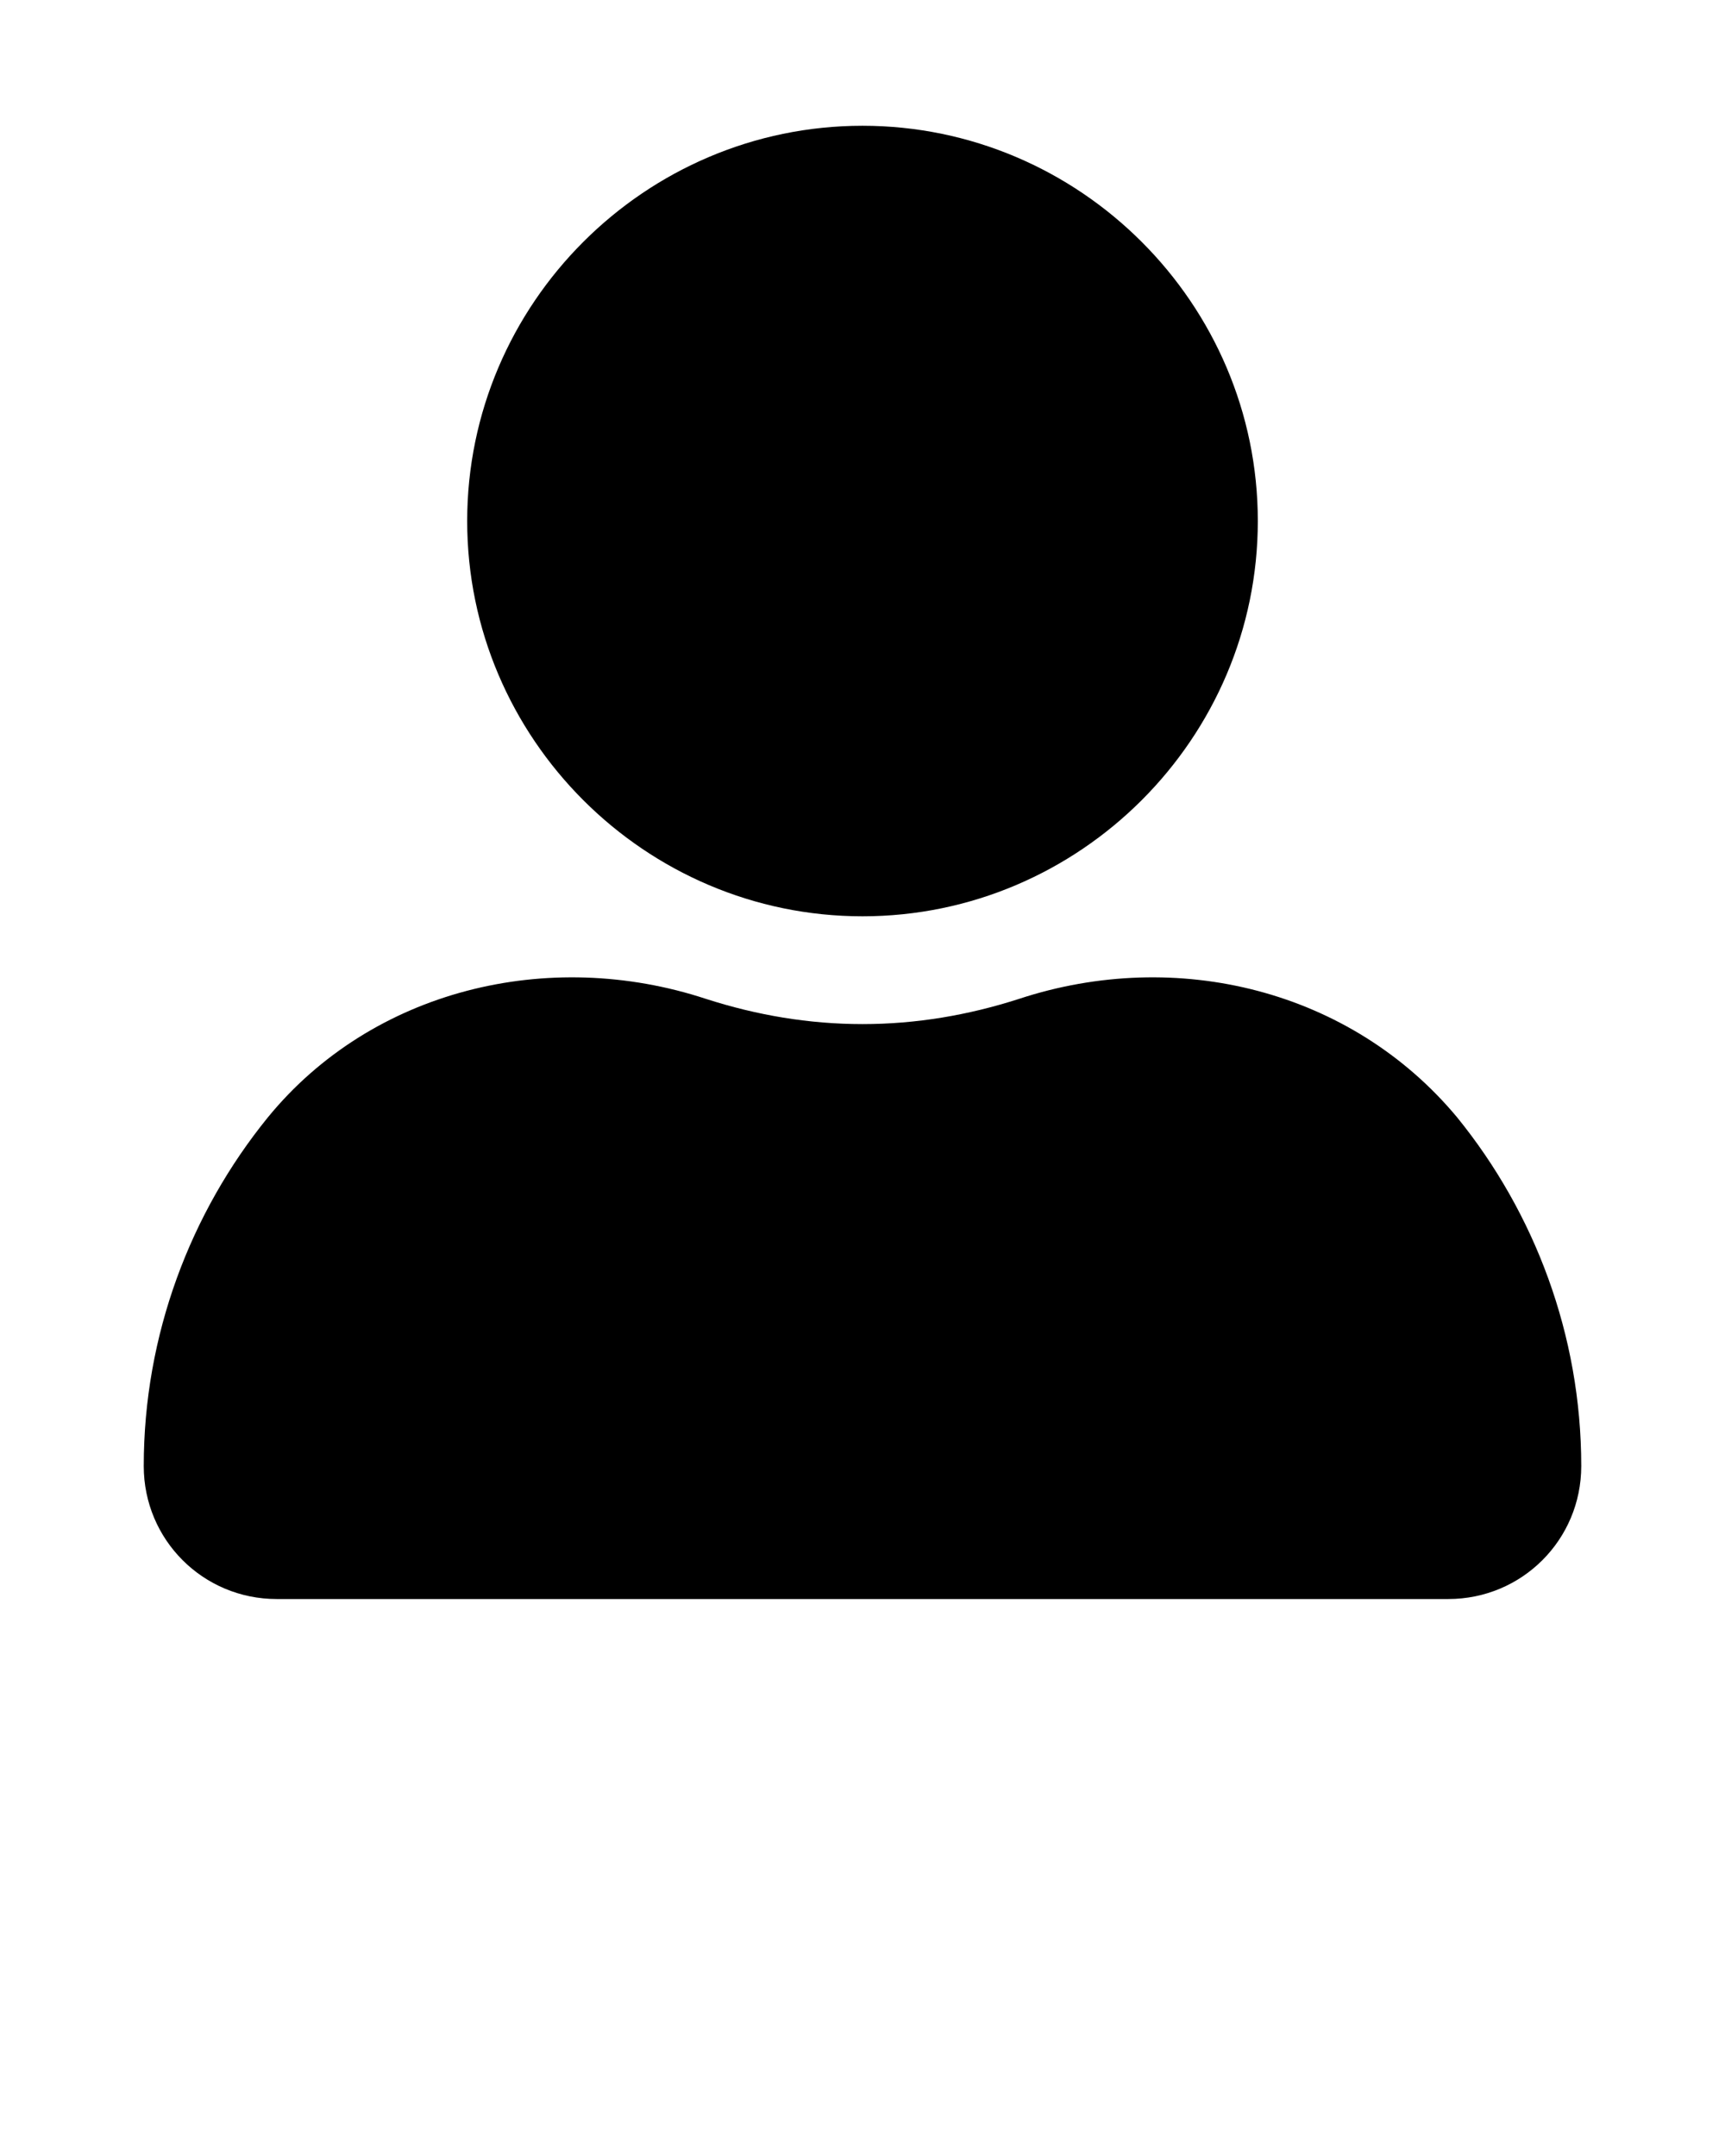 <svg xmlns="http://www.w3.org/2000/svg" xmlns:xlink="http://www.w3.org/1999/xlink" version="1.1" x="0px" y="0px" viewBox="0 0 96 120" style="enable-background:new 0 0 96 96;" xml:space="preserve"><g><g><path d="M70,29c0-12.1-9.9-22-22-22s-22,9.9-22,22s9.9,22,22,22S70,41.1,70,29z"/><path d="M56.7,55.6C53.9,56.5,51,57,48,57s-5.9-0.5-8.7-1.4c-8.8-2.9-18.6-0.5-24.4,6.6C10.6,67.5,8,74.3,8,81.6    c0,4.1,3.3,7.4,7.4,7.4h65.2c4.1,0,7.4-3.3,7.4-7.4c0-7.3-2.6-14.1-6.9-19.4C75.2,55.1,65.5,52.7,56.7,55.6z"/></g></g></svg>
